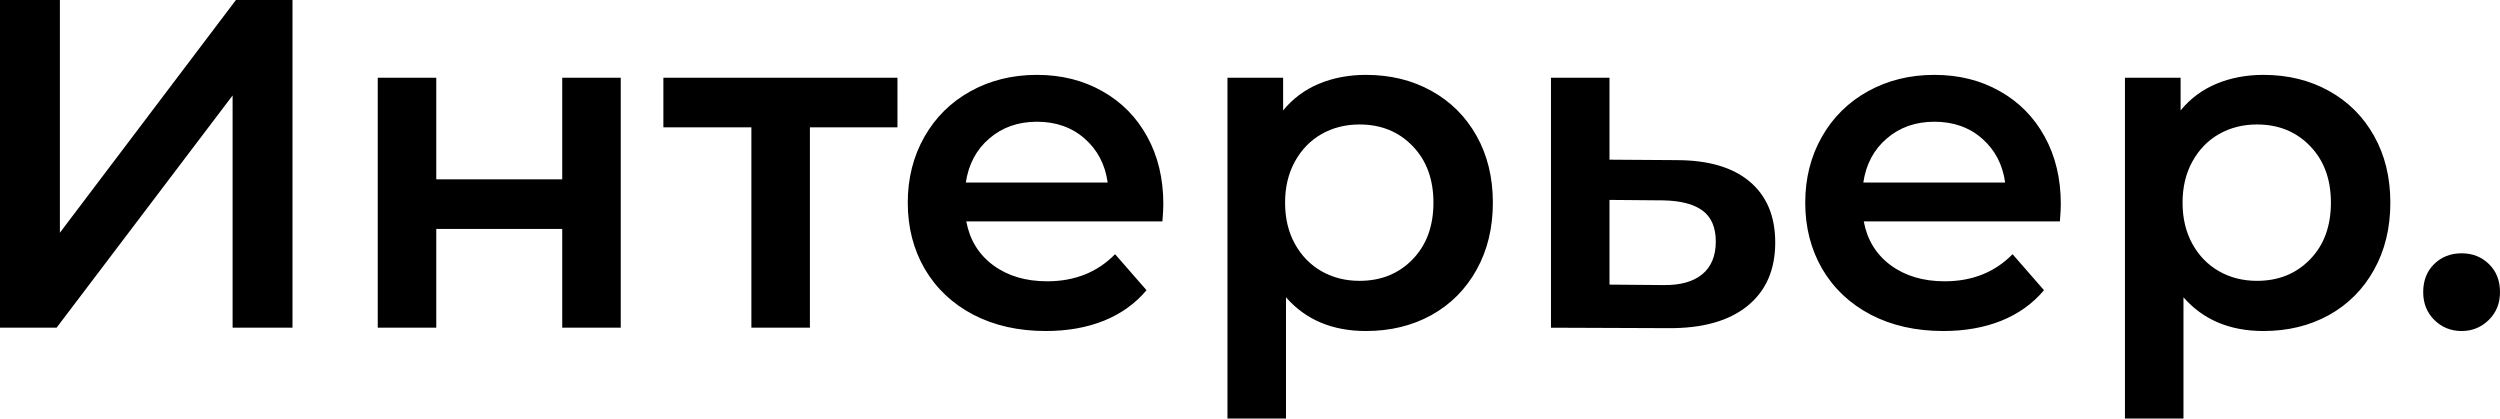 <svg width="192.239" height="32.186" viewBox="0 0 192.239 32.185" fill="none" xmlns="http://www.w3.org/2000/svg" xmlns:xlink="http://www.w3.org/1999/xlink">
	<desc>
			Created with Pixso.
	</desc>
	<defs/>
	<path id="Интерьер." d="M0 0L4.605 0L4.605 17.895L18.141 0L22.491 0L22.491 25.198L17.886 25.198L17.886 7.339L4.351 25.198L0 25.198L0 0ZM29.047 5.977L33.547 5.977L33.547 13.79L43.233 13.79L43.233 5.977L47.733 5.977L47.733 25.198L43.233 25.198L43.233 17.605L33.547 17.605L33.547 25.198L29.047 25.198L29.047 5.977ZM69.01 9.791L62.278 9.791L62.278 25.198L57.778 25.198L57.778 9.791L51.011 9.791L51.011 5.977L69.01 5.977L69.01 9.791ZM89.455 15.697Q89.455 16.163 89.385 17.024L74.303 17.024Q74.698 19.151 76.368 20.391Q78.047 21.63 80.525 21.63Q83.698 21.63 85.746 19.547L88.163 22.315Q86.862 23.862 84.885 24.662Q82.907 25.453 80.42 25.453Q77.256 25.453 74.839 24.196Q72.431 22.931 71.112 20.681Q69.803 18.431 69.803 15.583Q69.803 12.779 71.077 10.529Q72.352 8.279 74.619 7.022Q76.895 5.757 79.734 5.757Q82.547 5.757 84.753 7.005Q86.968 8.244 88.207 10.494Q89.455 12.744 89.455 15.697ZM79.734 9.36Q77.572 9.36 76.078 10.644Q74.584 11.918 74.268 14.036L85.175 14.036Q84.885 11.953 83.408 10.661Q81.932 9.36 79.734 9.36ZM105.039 5.757Q107.852 5.757 110.067 6.987Q112.282 8.209 113.538 10.441Q114.795 12.674 114.795 15.583Q114.795 18.501 113.538 20.751Q112.282 23.001 110.067 24.231Q107.852 25.453 105.039 25.453Q101.155 25.453 98.887 22.86L98.887 32.185L94.387 32.185L94.387 5.977L98.667 5.977L98.667 8.49Q99.784 7.128 101.418 6.442Q103.062 5.757 105.039 5.757ZM104.538 21.595Q107.026 21.595 108.625 19.942Q110.225 18.29 110.225 15.583Q110.225 12.885 108.625 11.232Q107.026 9.571 104.538 9.571Q102.921 9.571 101.62 10.31Q100.328 11.048 99.573 12.419Q98.817 13.79 98.817 15.583Q98.817 17.385 99.573 18.756Q100.328 20.118 101.62 20.856Q102.921 21.595 104.538 21.595ZM128.913 12.313Q132.587 12.313 134.547 13.966Q136.507 15.618 136.507 18.65Q136.507 21.814 134.345 23.546Q132.192 25.269 128.263 25.233L119.263 25.198L119.263 5.977L123.763 5.977L123.763 12.278L128.913 12.313ZM127.868 21.92Q129.845 21.955 130.891 21.094Q131.937 20.232 131.937 18.571Q131.937 16.954 130.926 16.198Q129.915 15.442 127.868 15.407L123.763 15.372L123.763 21.885L127.868 21.92ZM158.467 15.697Q158.467 16.163 158.397 17.024L143.315 17.024Q143.71 19.151 145.38 20.391Q147.059 21.63 149.537 21.63Q152.71 21.63 154.758 19.547L157.175 22.315Q155.874 23.862 153.897 24.662Q151.919 25.453 149.432 25.453Q146.268 25.453 143.851 24.196Q141.443 22.931 140.124 20.681Q138.815 18.431 138.815 15.583Q138.815 12.779 140.089 10.529Q141.364 8.279 143.631 7.022Q145.908 5.757 148.746 5.757Q151.559 5.757 153.765 7.005Q155.98 8.244 157.219 10.494Q158.467 12.744 158.467 15.697ZM148.746 9.36Q146.584 9.36 145.09 10.644Q143.596 11.918 143.28 14.036L154.187 14.036Q153.897 11.953 152.42 10.661Q150.944 9.36 148.746 9.36ZM174.051 5.757Q176.864 5.757 179.079 6.987Q181.294 8.209 182.55 10.441Q183.807 12.674 183.807 15.583Q183.807 18.501 182.55 20.751Q181.294 23.001 179.079 24.231Q176.864 25.453 174.051 25.453Q170.167 25.453 167.899 22.86L167.899 32.185L163.399 32.185L163.399 5.977L167.679 5.977L167.679 8.49Q168.796 7.128 170.43 6.442Q172.074 5.757 174.051 5.757ZM173.55 21.595Q176.038 21.595 177.637 19.942Q179.237 18.29 179.237 15.583Q179.237 12.885 177.637 11.232Q176.038 9.571 173.55 9.571Q171.933 9.571 170.632 10.31Q169.34 11.048 168.585 12.419Q167.829 13.79 167.829 15.583Q167.829 17.385 168.585 18.756Q169.34 20.118 170.632 20.856Q171.933 21.595 173.55 21.595ZM189.286 25.453Q188.056 25.453 187.194 24.609Q186.333 23.757 186.333 22.465Q186.333 21.129 187.177 20.303Q188.021 19.477 189.286 19.477Q190.543 19.477 191.387 20.303Q192.239 21.129 192.239 22.465Q192.239 23.757 191.369 24.609Q190.508 25.453 189.286 25.453Z" fill="#000000" fill-opacity="1" fill-rule="evenodd"/>
</svg>
